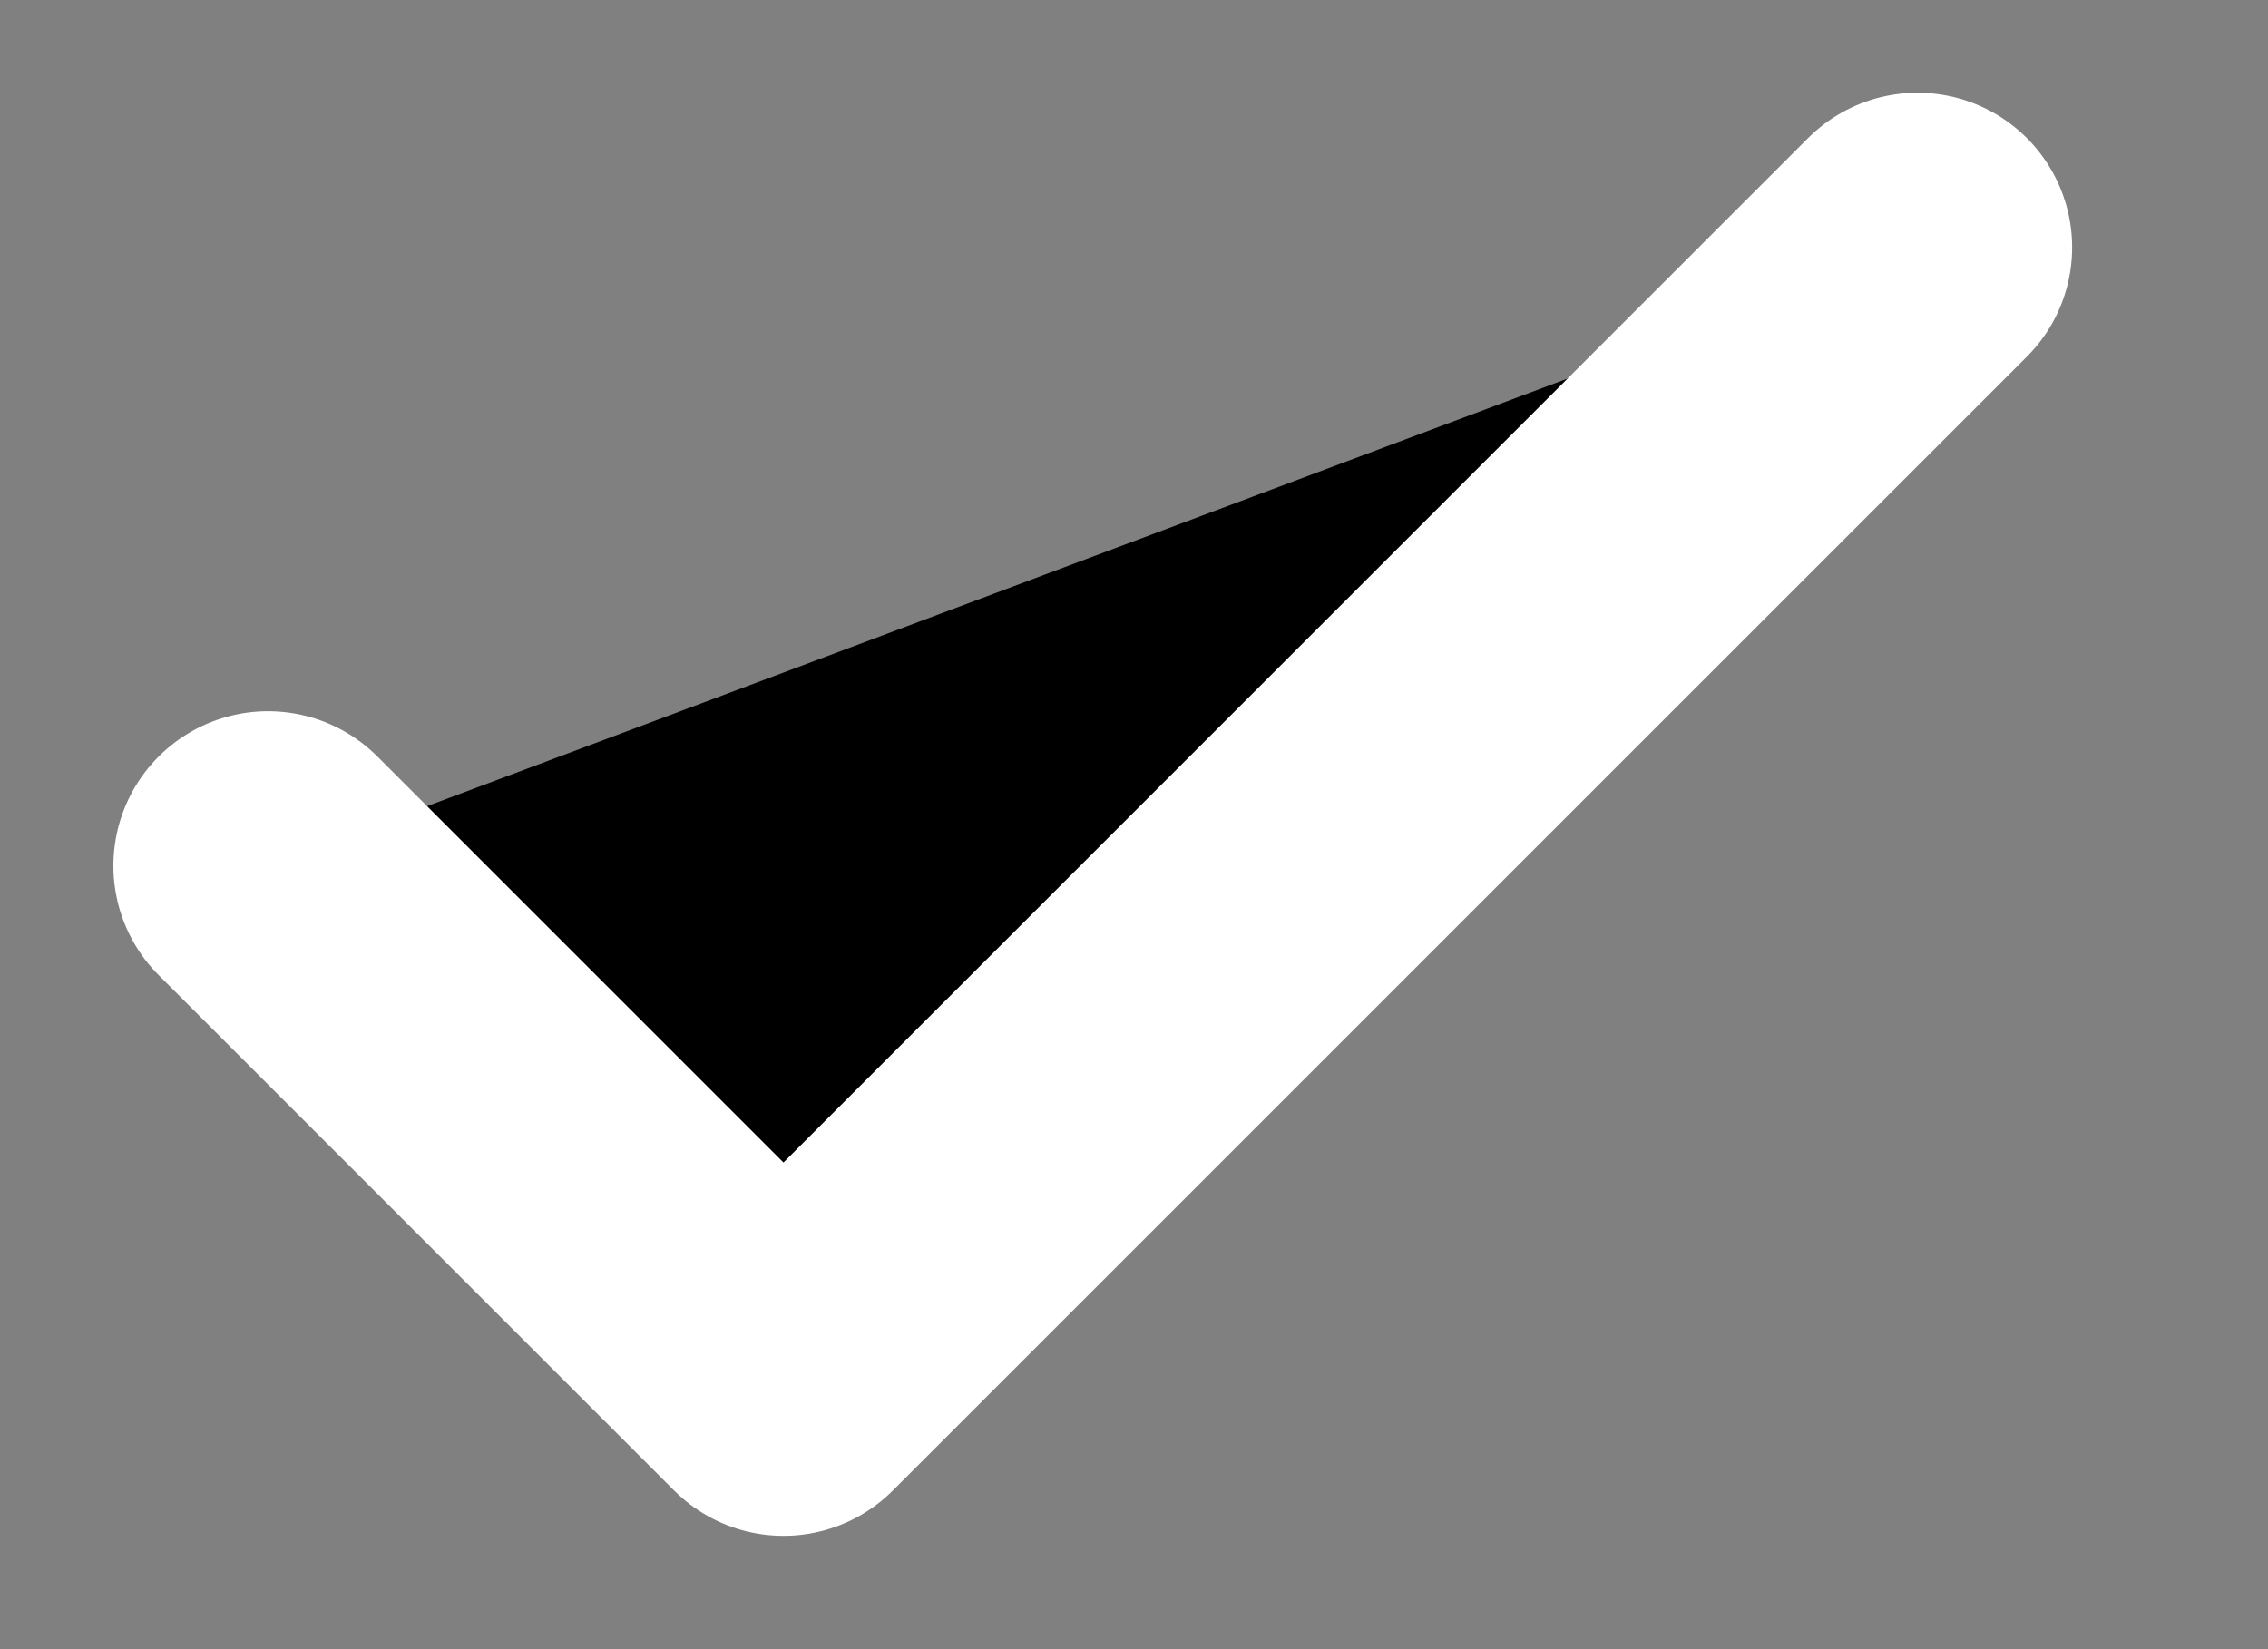 <svg width="11" height="8" viewBox="0 0 11 8" fill="#000" xmlns="http://www.w3.org/2000/svg">
<rect x="0" y="0" width="11" height="8" fill="#808080" stroke="none"/>
<path d="M9.3 1.2L3.8 6.7L1.3 4.2" stroke="white" stroke-width="1.5" stroke-linecap="round" stroke-linejoin="round"/>
</svg>

